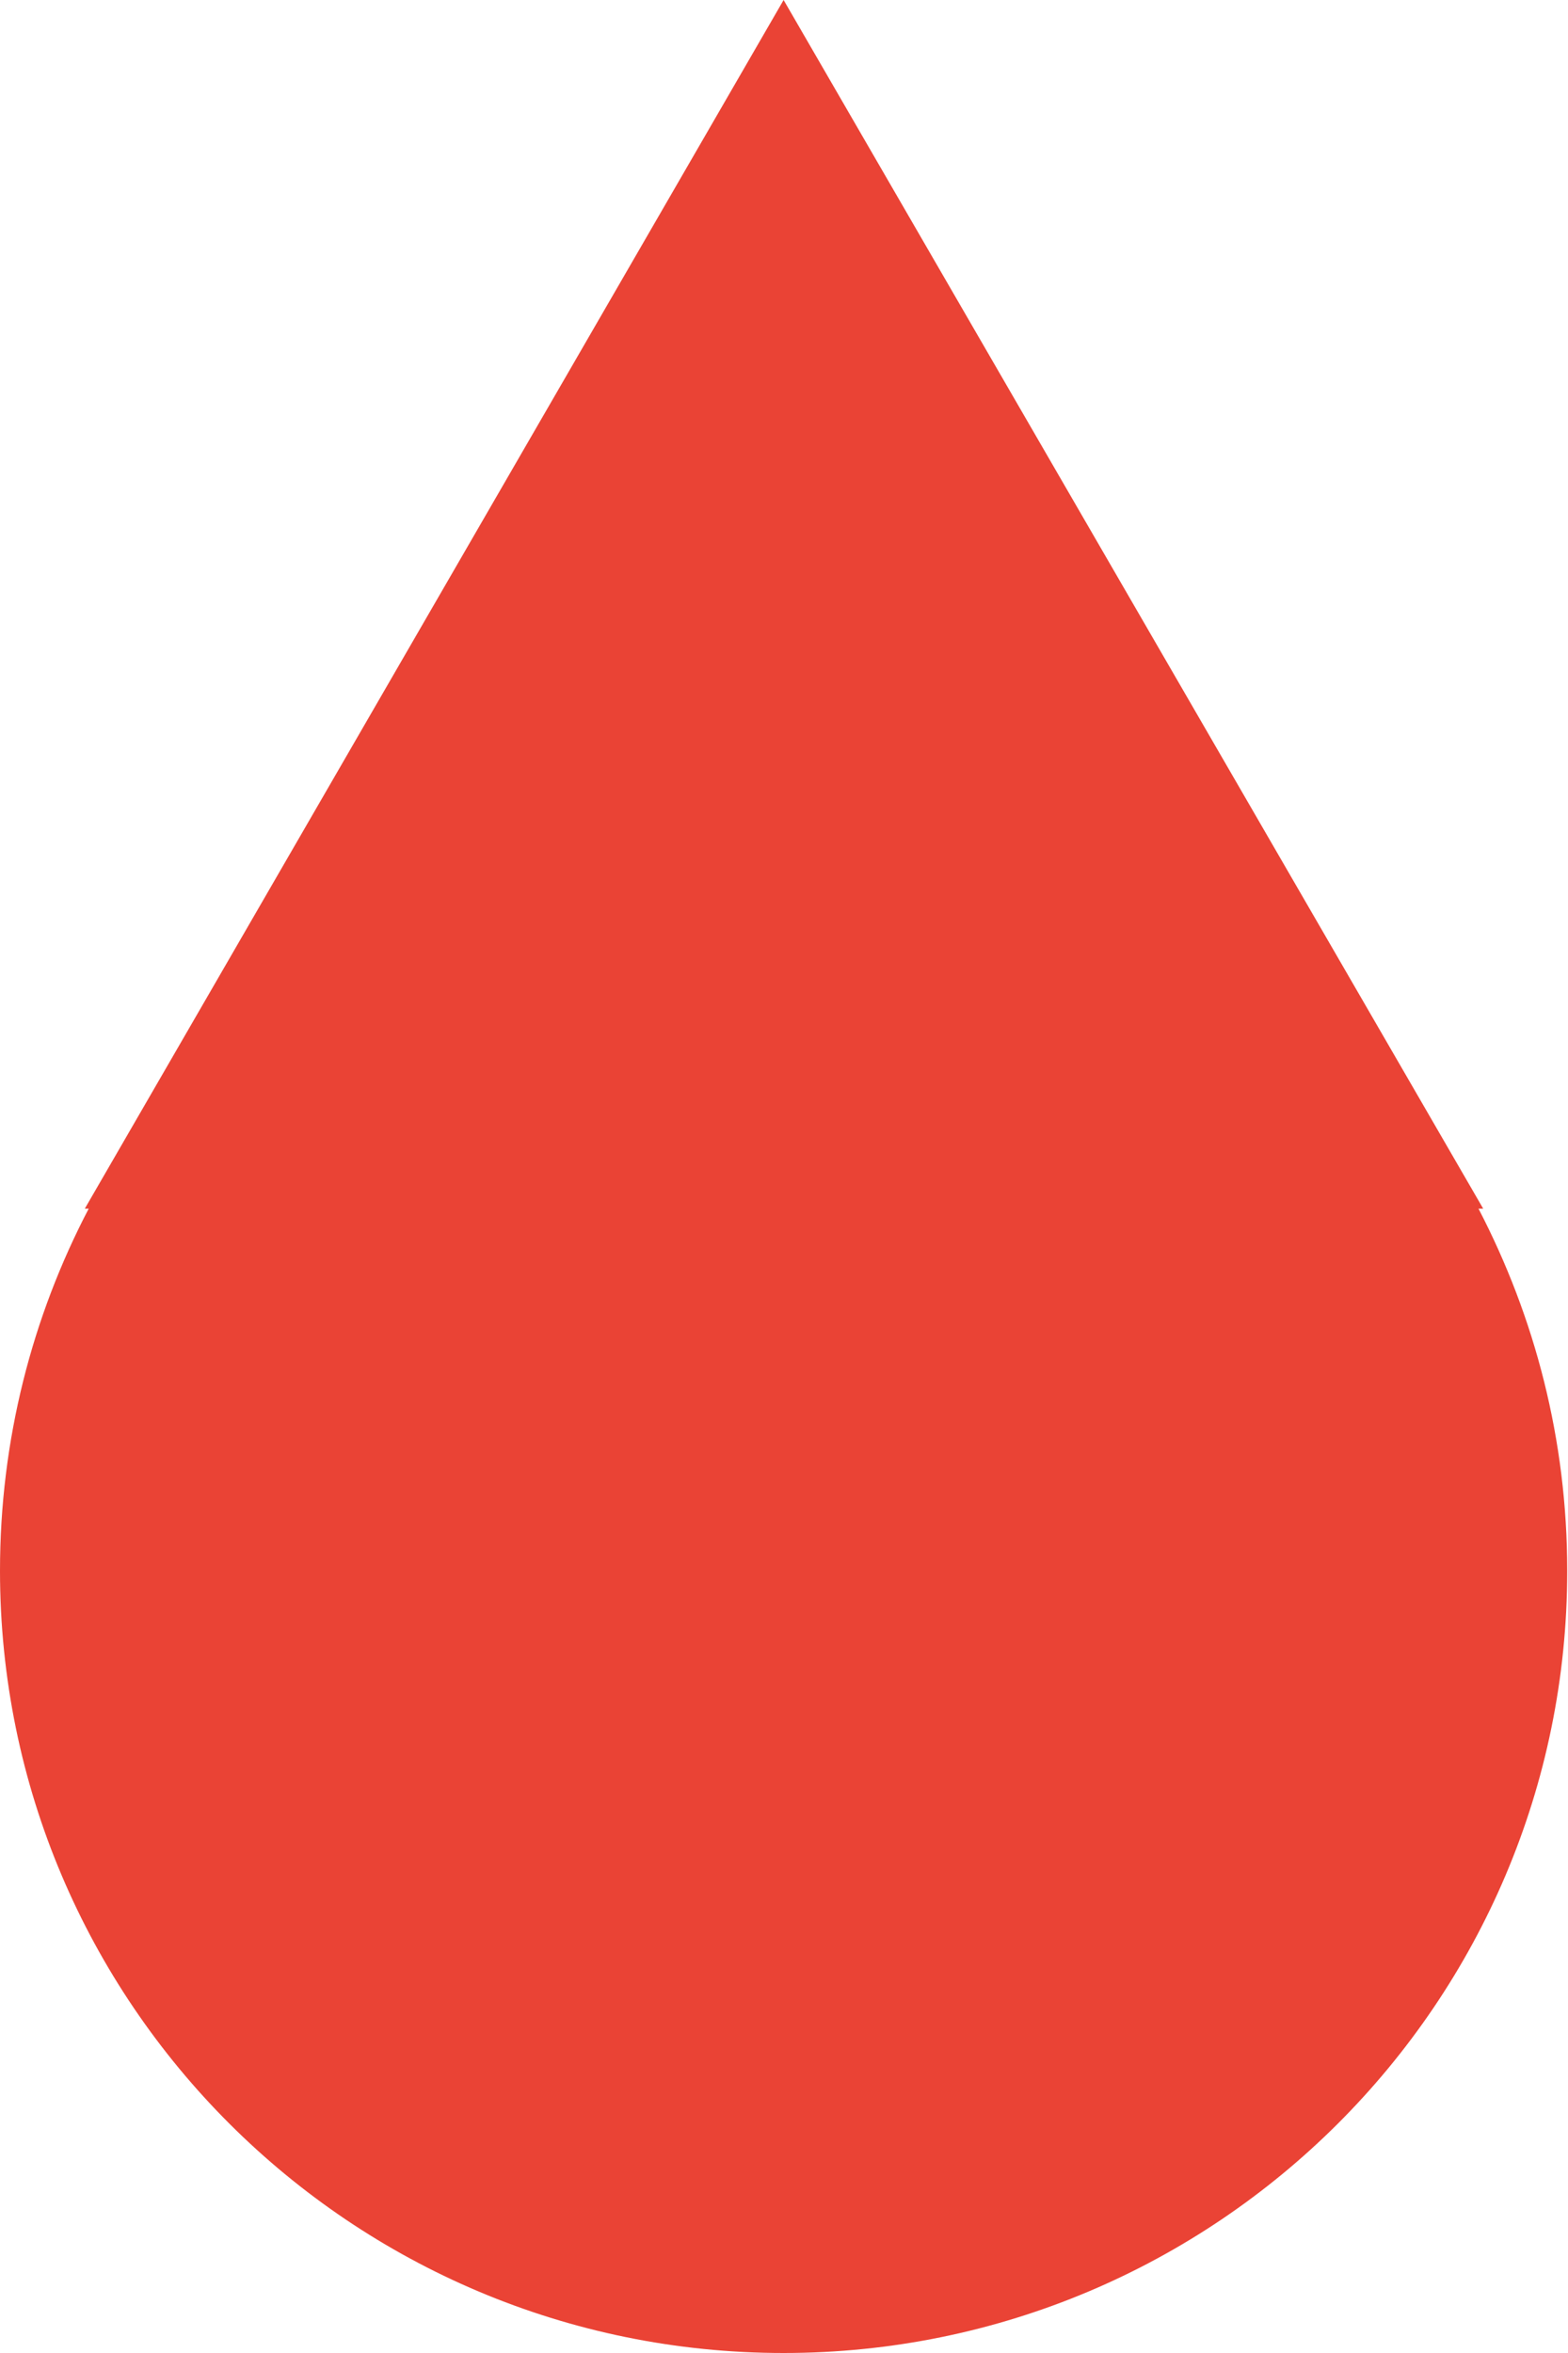 <svg width="12" height="18" viewBox="0 0 12 18" fill="none" xmlns="http://www.w3.org/2000/svg">
<path d="M11.321 9.246H11.351L5.997 0L0.649 9.246H0.679C0.246 10.073 0 11.015 0 12.016C0 15.32 2.686 18 5.997 18C9.308 18 11.994 15.32 11.994 12.016C11.994 11.015 11.748 10.079 11.315 9.246" fill="#EA4335"/>
</svg>
